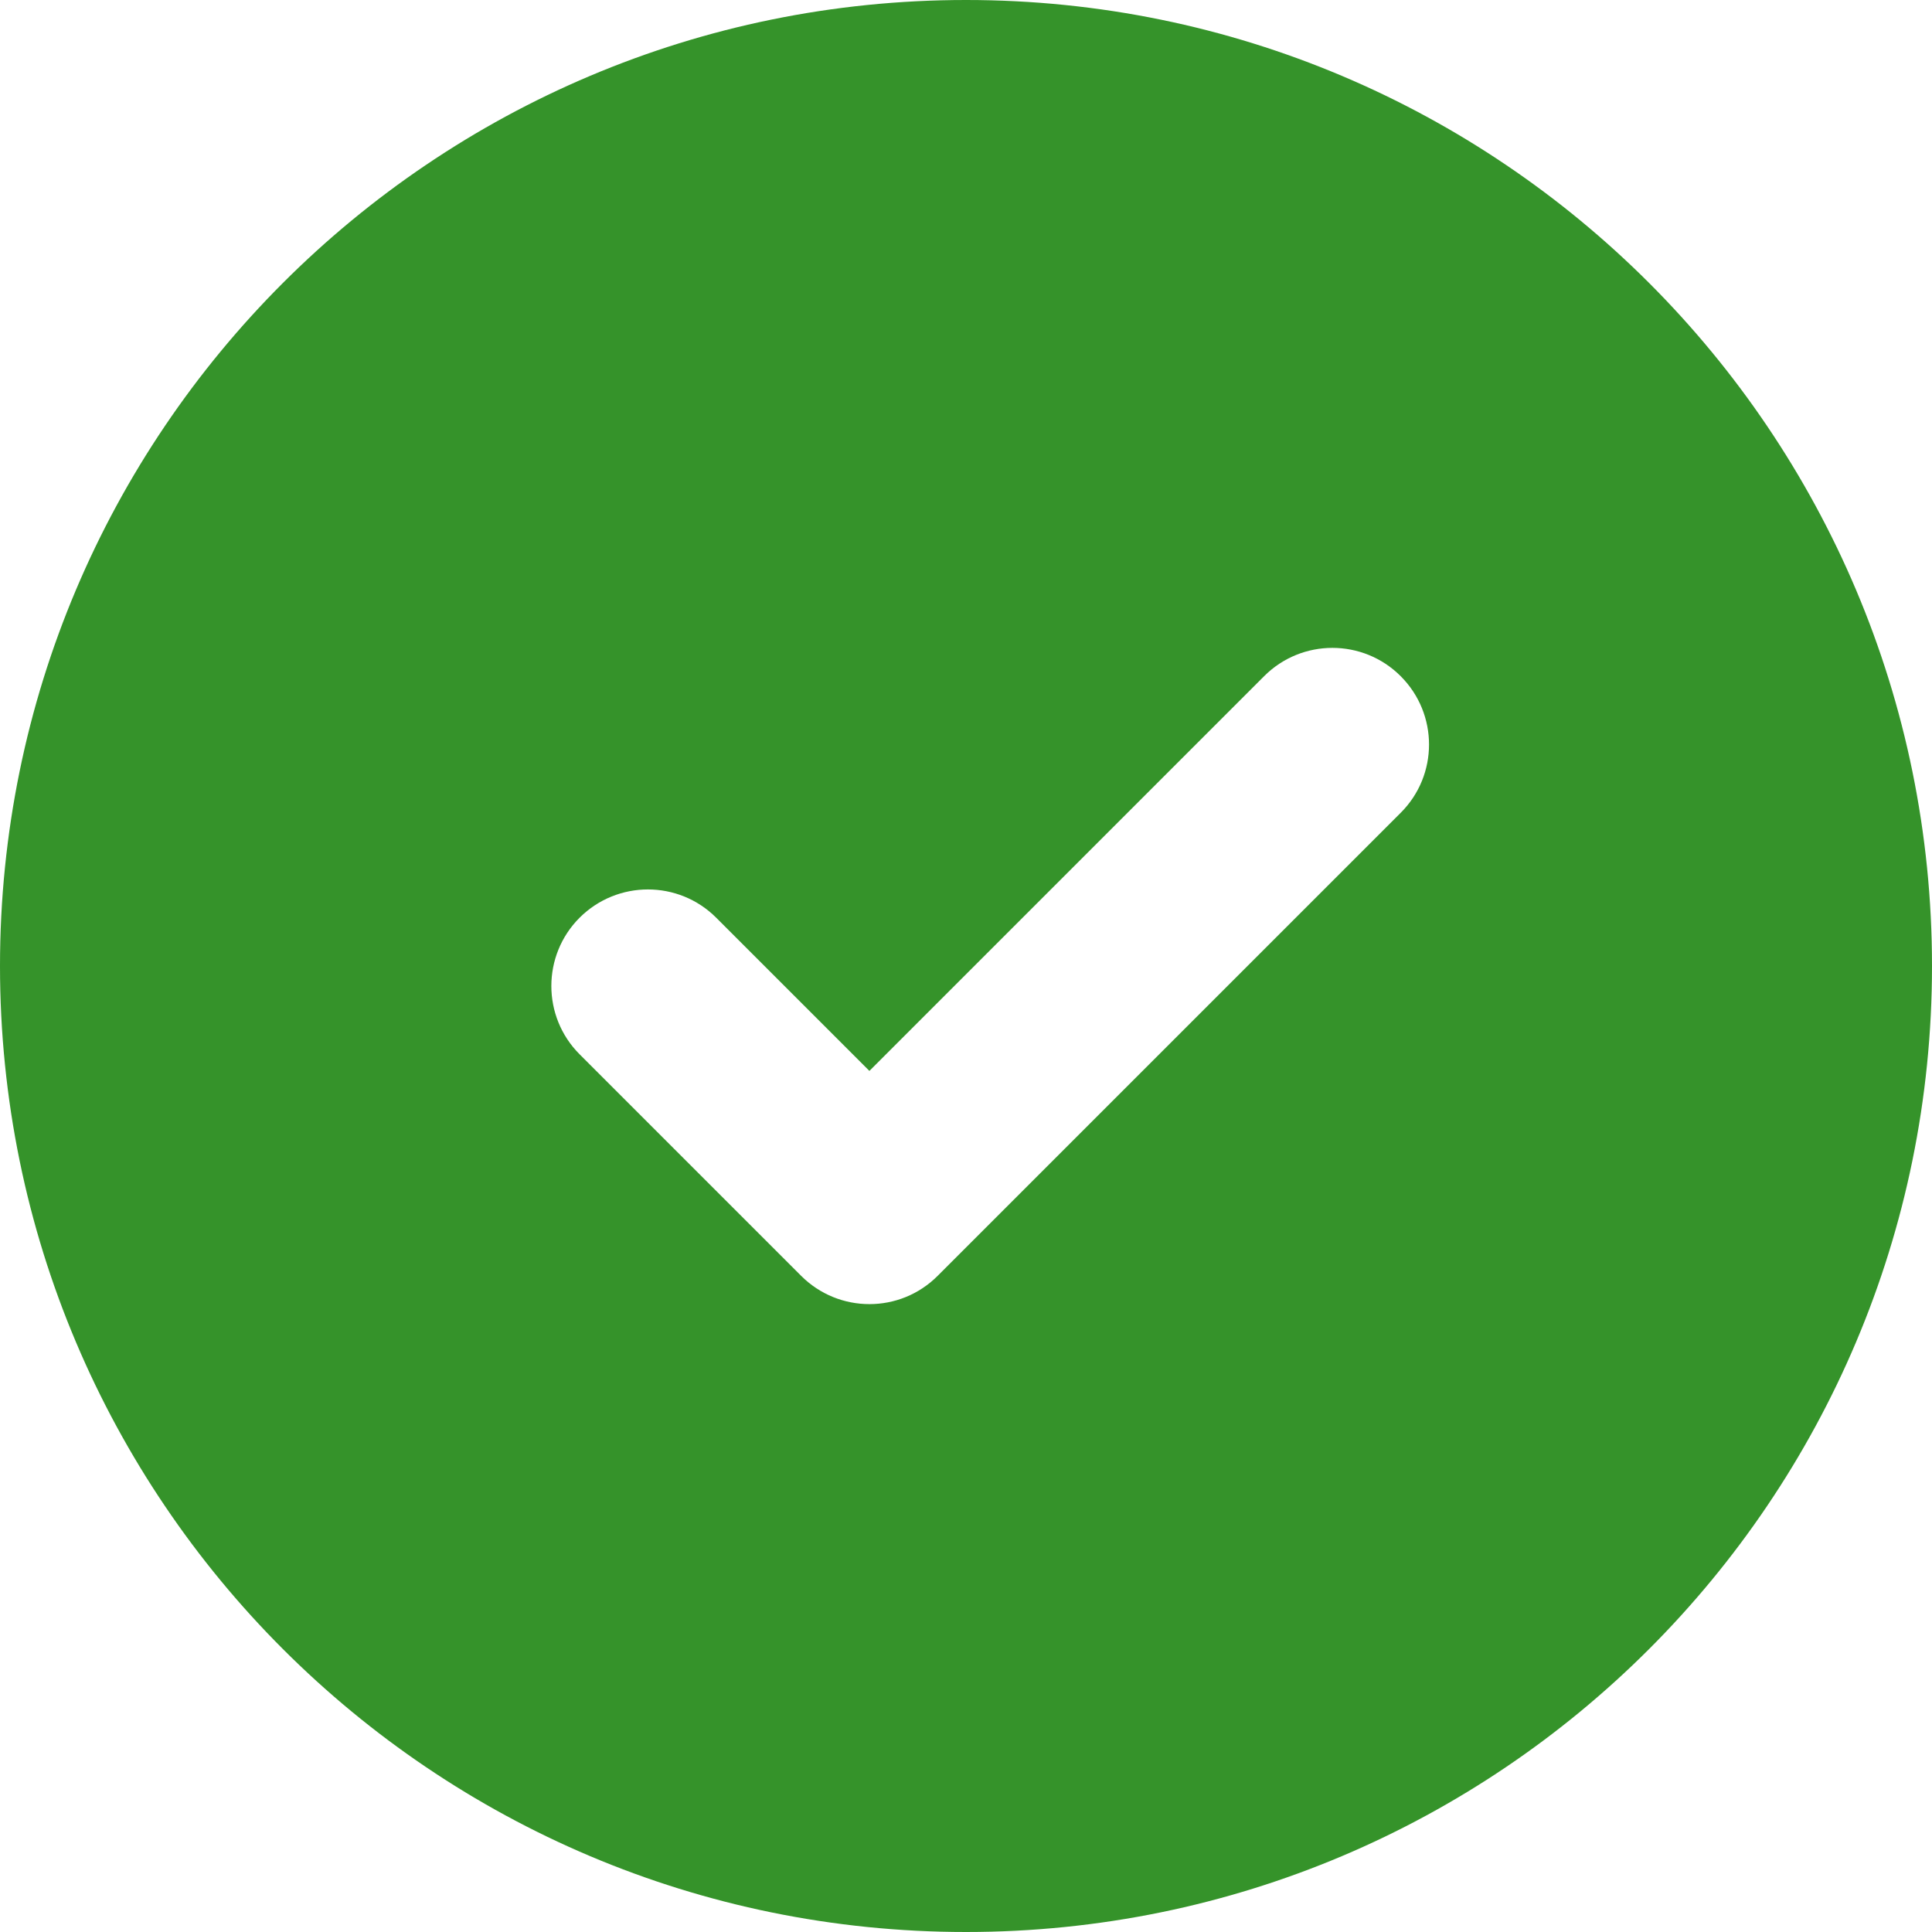 <svg width="20" height="20" viewBox="0 0 20 20" fill="none" xmlns="http://www.w3.org/2000/svg">
<path fill-rule="evenodd" clip-rule="evenodd" d="M20 10C20 15.523 15.523 20 10 20C4.477 20 0 15.523 0 10C0 4.477 4.477 0 10 0C15.523 0 20 4.477 20 10ZM14.5 7C14.891 7.391 14.891 8.024 14.5 8.414L9.707 13.207C9.317 13.598 8.684 13.598 8.293 13.207L6 10.914C5.61 10.524 5.61 9.89 6 9.5C6.391 9.11 7.024 9.11 7.414 9.5L9 11.086L13.086 7C13.476 6.609 14.11 6.609 14.5 7Z" fill="#35932A"/>
</svg>
